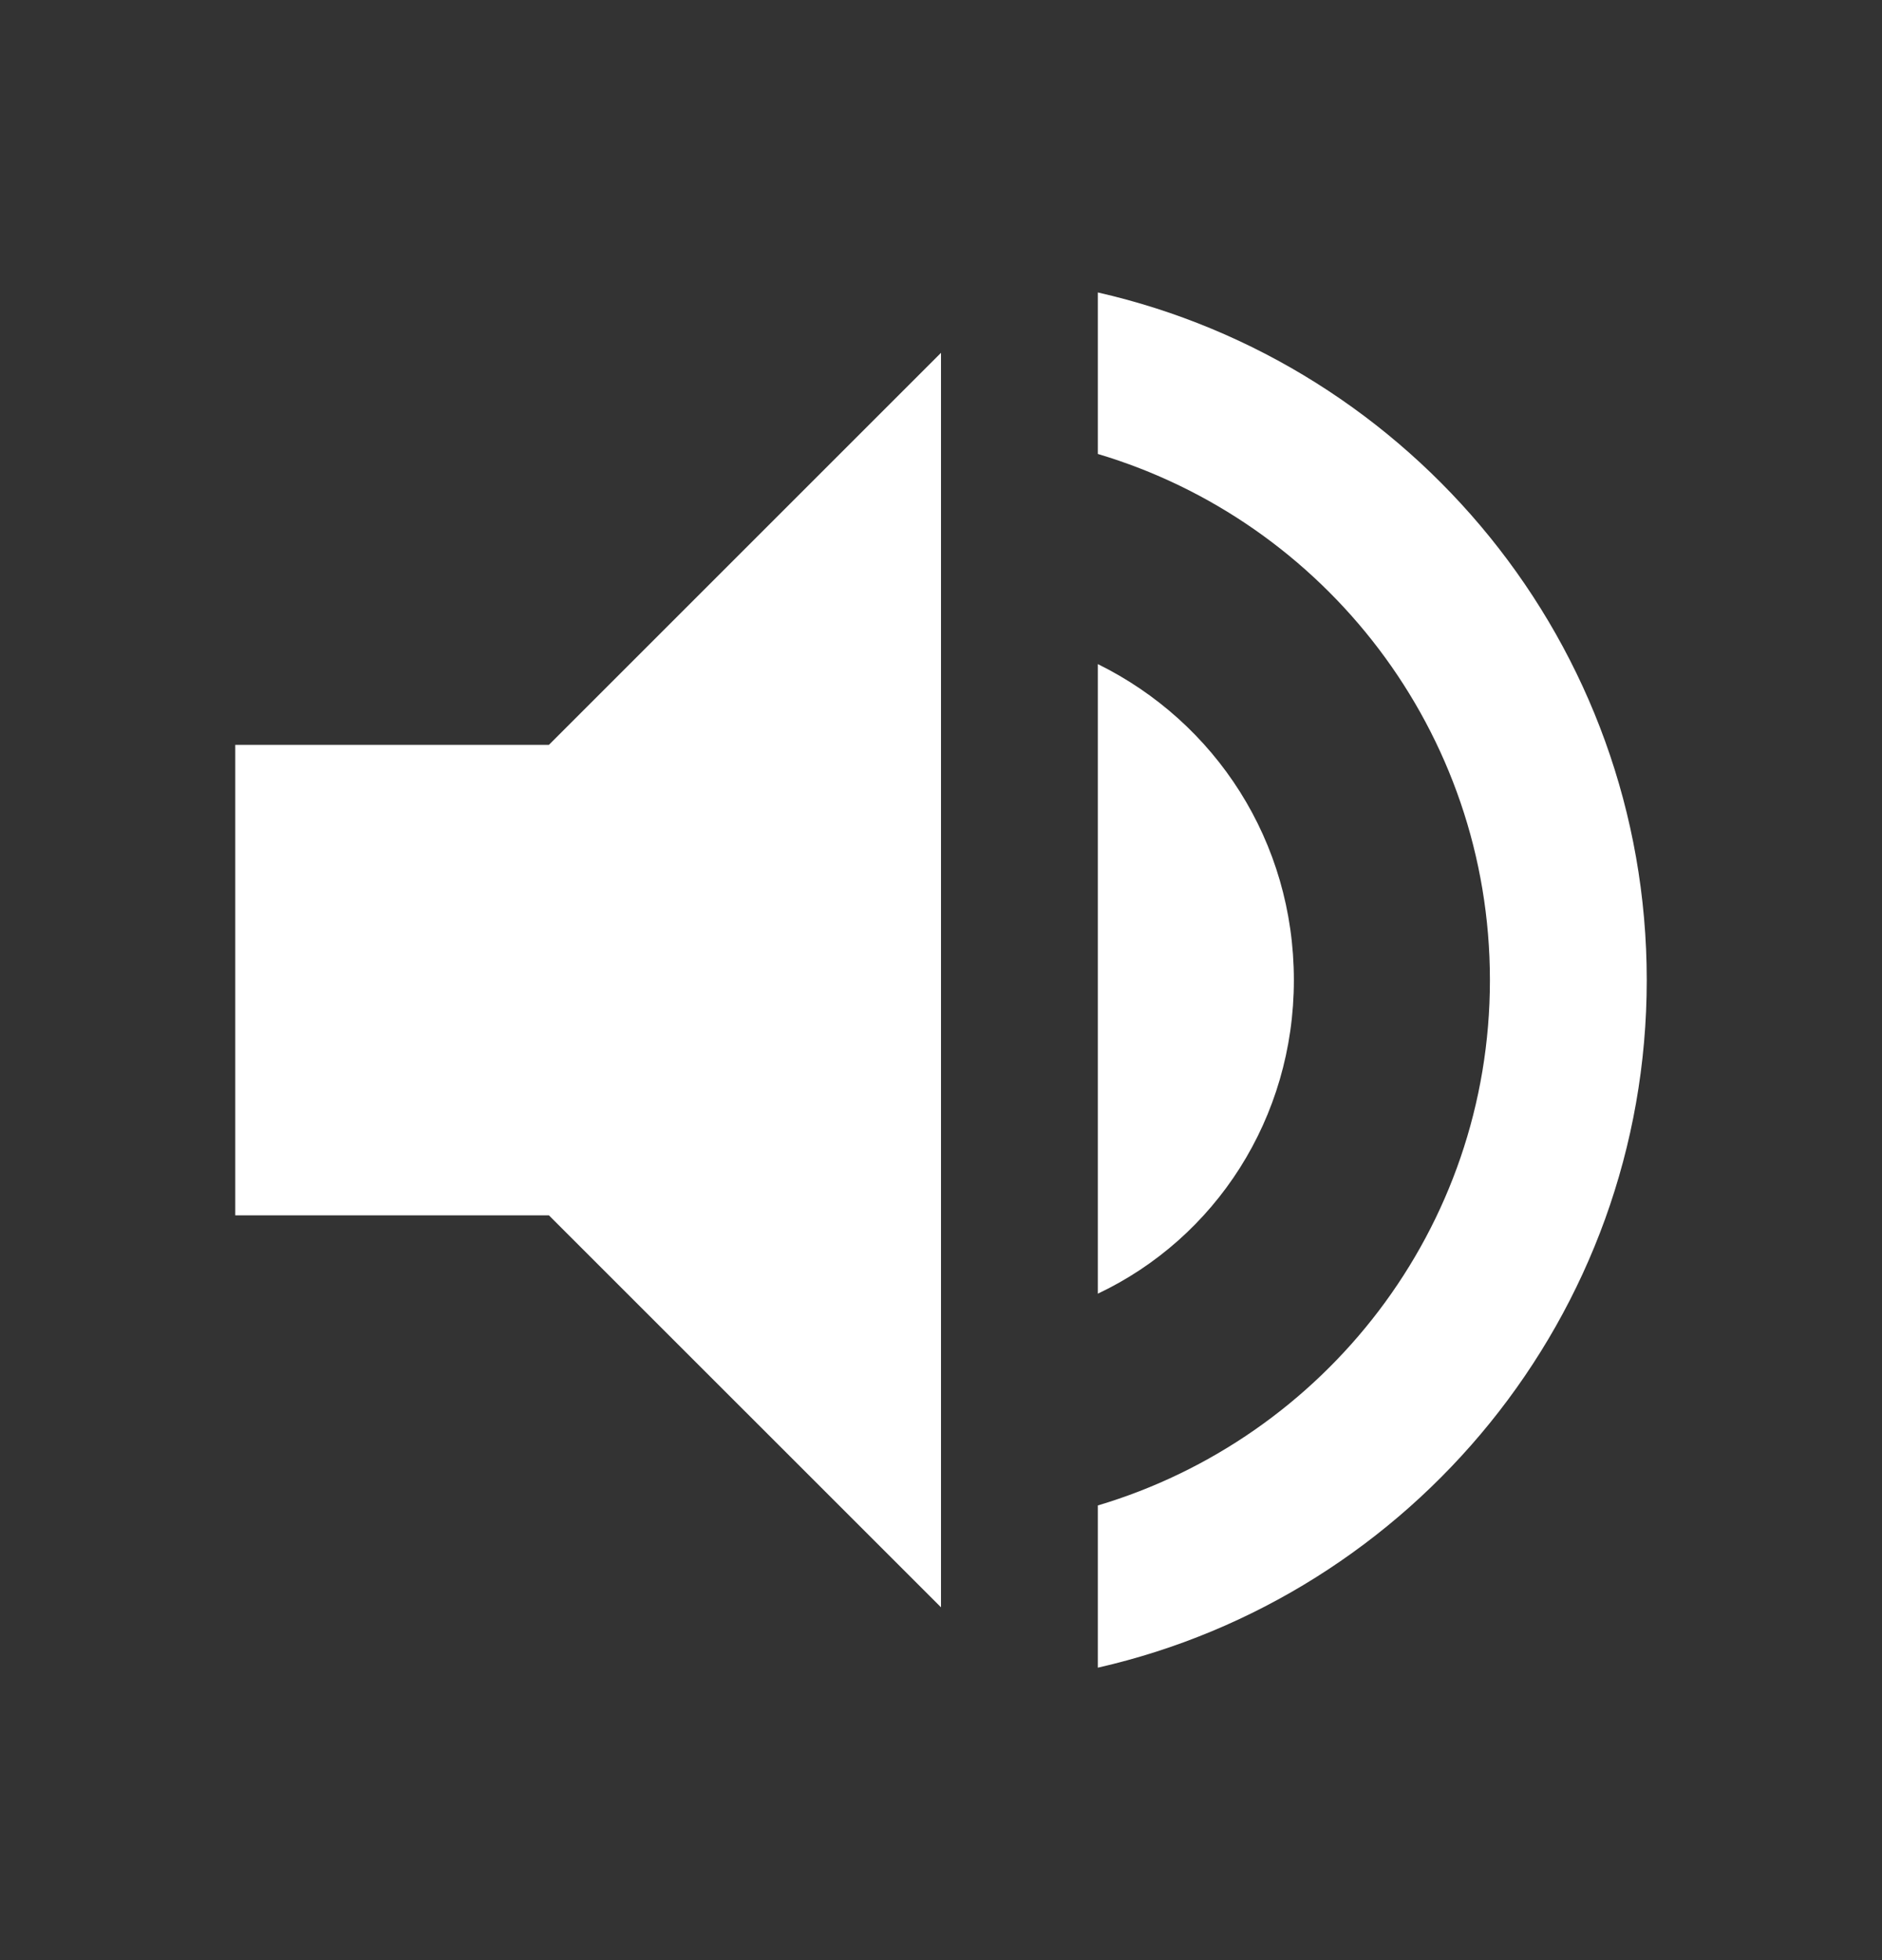 <svg width="24" height="25" viewBox="0 0 24 25" fill="none" xmlns="http://www.w3.org/2000/svg">
<rect x="0" y="0" width="24" height="25" fill="#333333" stroke="none"/>
<g id="volume-high">
<path id="Vector" d="M14 3.73V5.79C16.89 6.65 19 9.33 19 12.501C19 15.671 16.89 18.34 14 19.201V21.27C18 20.36 21 16.78 21 12.501C21 8.22 18 4.64 14 3.73ZM16.5 12.501C16.5 10.73 15.5 9.21 14 8.47V16.5C15.5 15.79 16.5 14.261 16.5 12.501ZM3 9.5V15.501H7L12 20.5V4.5L7 9.5H3Z" fill="white"/>
</g>
</svg>
